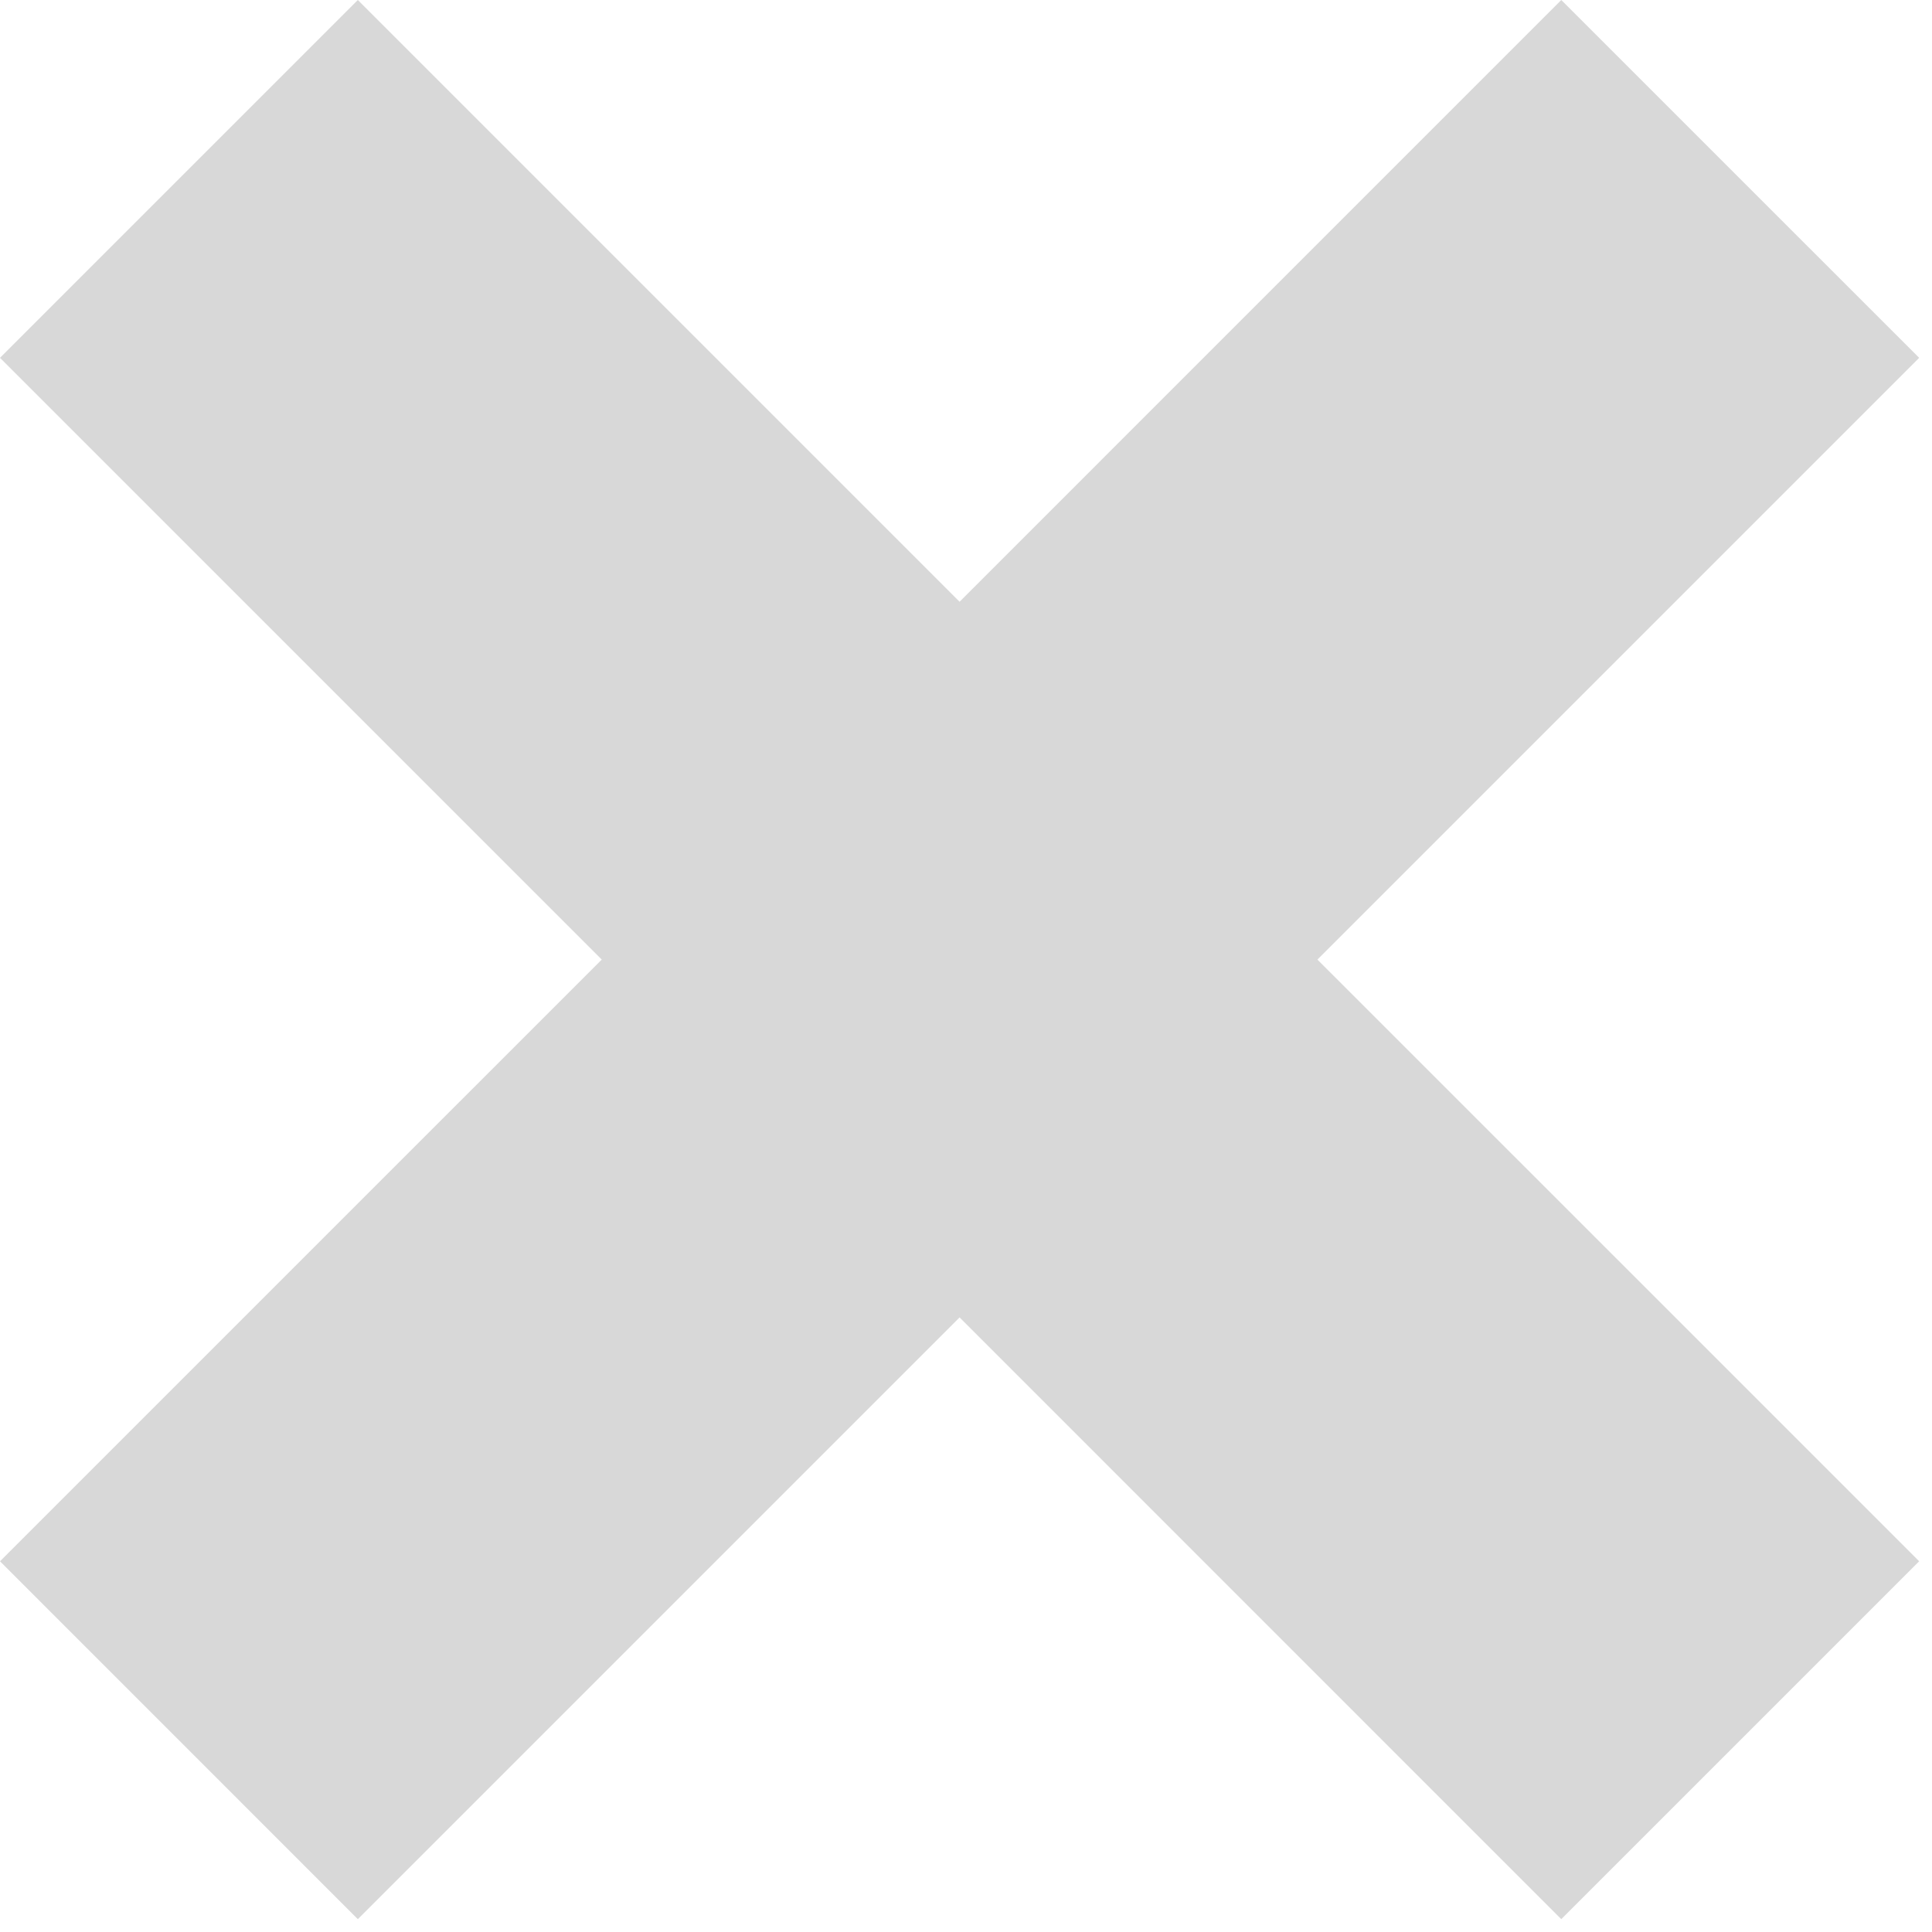 <?xml version="1.0" encoding="UTF-8"?>
<svg width="28px" height="28px" viewBox="0 0 28 28" version="1.1" xmlns="http://www.w3.org/2000/svg" xmlns:xlink="http://www.w3.org/1999/xlink">
    <!-- Generator: Sketch 43.1 (39012) - http://www.bohemiancoding.com/sketch -->
    <title>Combined Shape</title>
    <desc>Created with Sketch.</desc>
    <defs></defs>
    <g id="Welcome" stroke="none" stroke-width="1" fill="none" fill-rule="evenodd">
        <g id="Desktop-Copy-7" transform="translate(-673, -129)" fill="#D8D8D8">
            <path d="M692.093,142.907 L700.814,134.186 L695.627,129 L686.907,137.721 L678.186,129 L673,134.186 L681.721,142.907 L673,151.627 L678.186,156.814 L686.907,148.093 L695.627,156.814 L700.814,151.627 L692.093,142.907 Z" id="Combined-Shape"></path>
        </g>
    </g>
</svg>